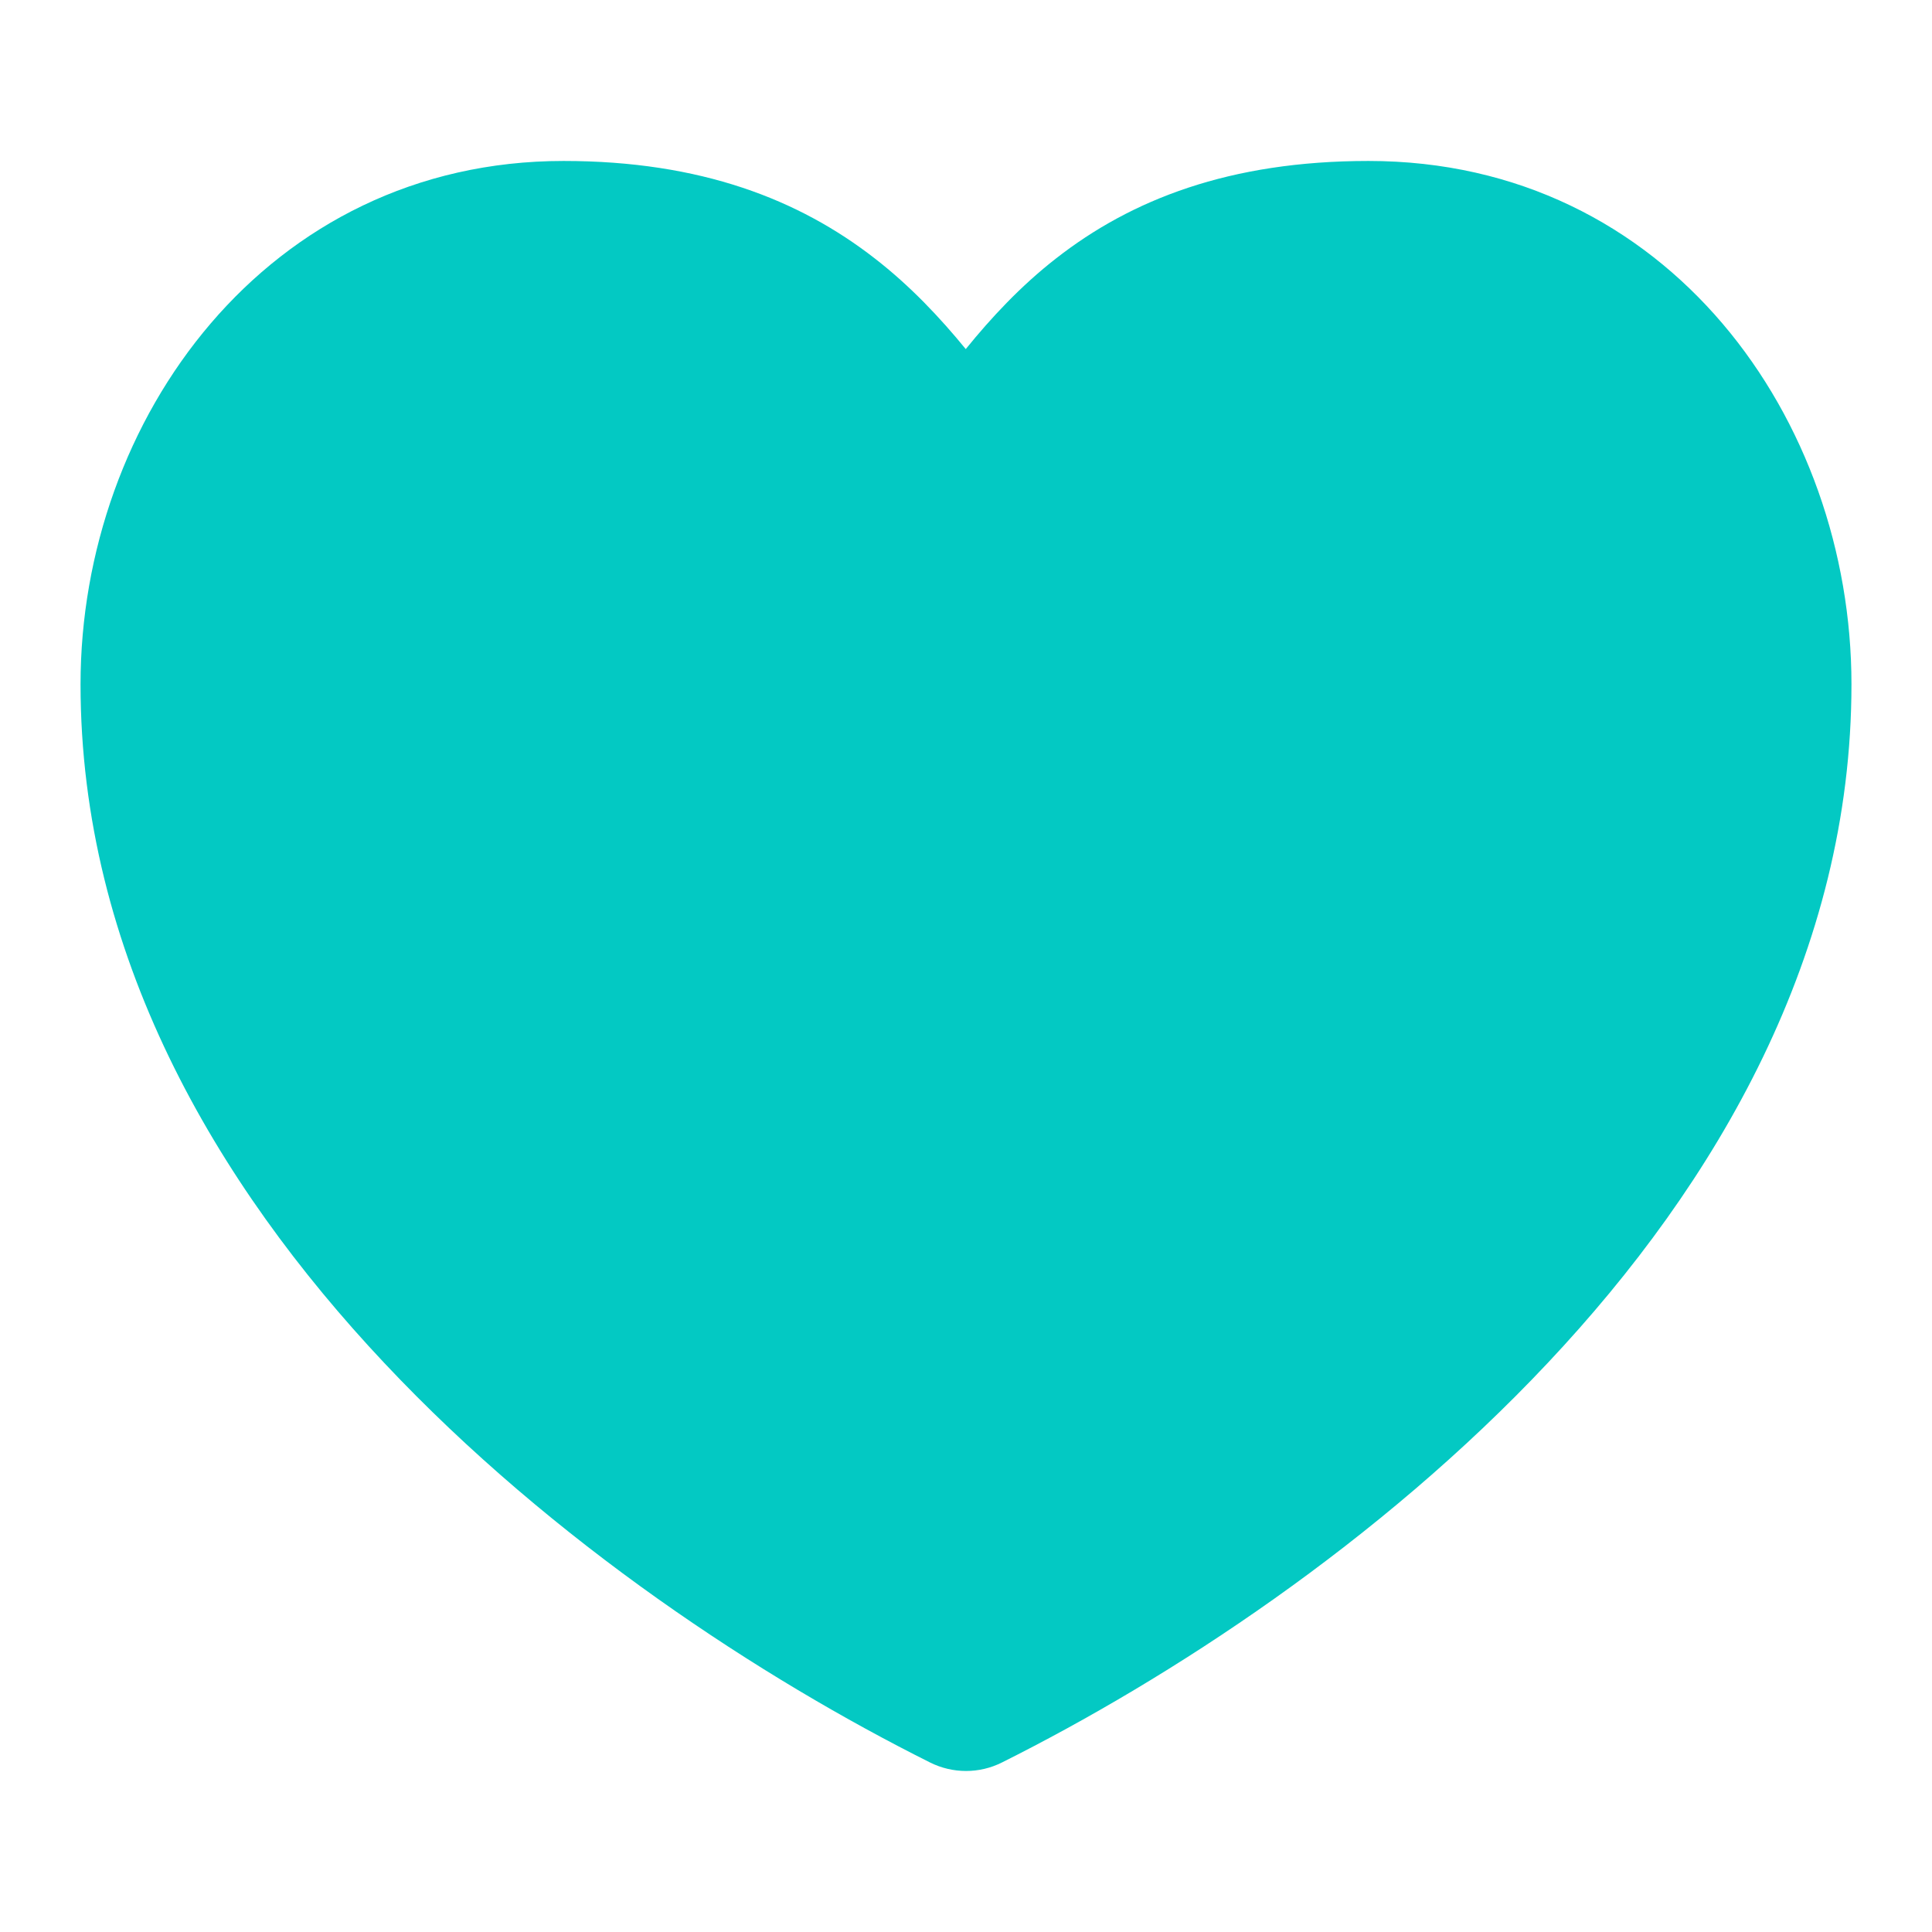 <svg width="16" height="16" viewBox="0 0 16 16" fill="none" xmlns="http://www.w3.org/2000/svg">
<path d="M4.667 1.333C2.209 1.333 0.667 3.476 0.667 5.667C0.667 7.894 1.783 9.8 3.181 11.286C4.581 12.776 6.318 13.904 7.702 14.596C7.89 14.69 8.111 14.69 8.298 14.596C9.682 13.904 11.419 12.776 12.819 11.286C14.217 9.8 15.333 7.894 15.333 5.667C15.333 3.48 13.819 1.333 11.333 1.333C10.183 1.333 9.369 1.653 8.746 2.14C8.452 2.369 8.207 2.633 7.998 2.891C7.787 2.633 7.539 2.368 7.243 2.139C6.619 1.654 5.806 1.333 4.667 1.333Z" fill="#03C9C3"/>
</svg>
